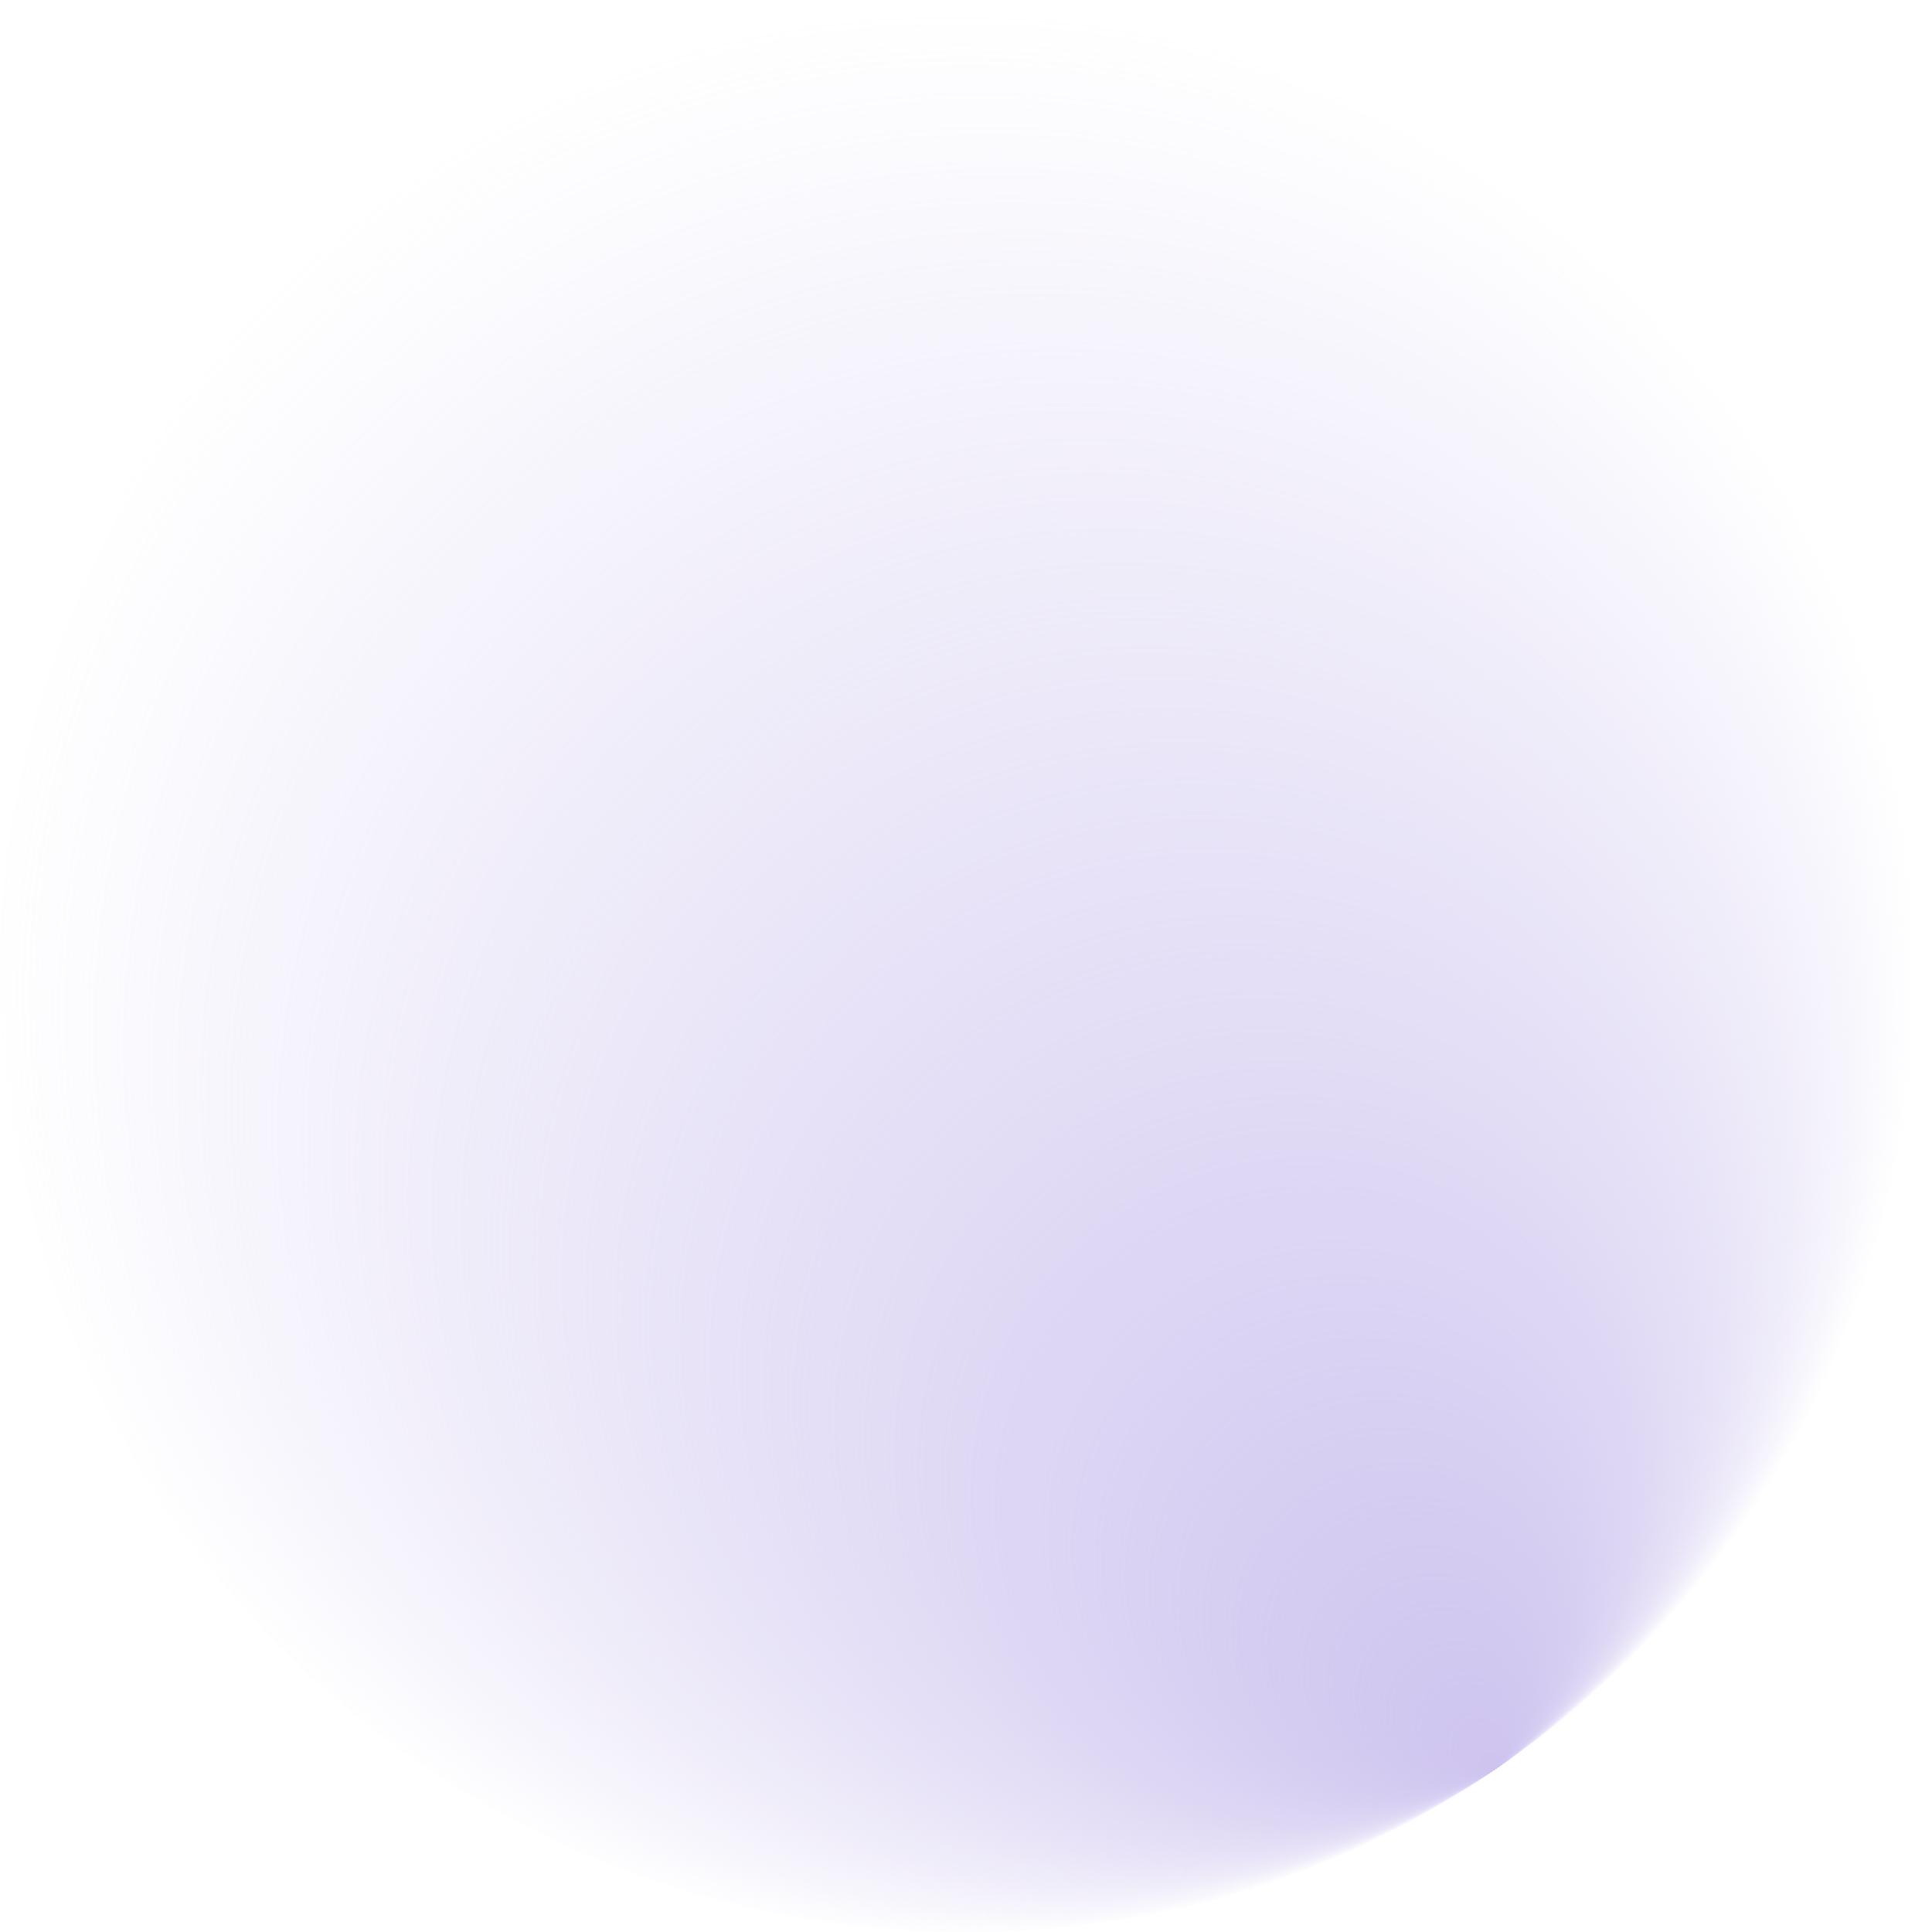 <svg xmlns:xlink="http://www.w3.org/1999/xlink" version="1.1" xmlns="http://www.w3.org/2000/svg" x="0px" y="0px" width="429.6" height="429.6" viewBox="0 0 429.6 429.6" style="enable-background:new 0 0 429.6 429.6;" xml:space="preserve"><defs><radialGradient id="color-gradient-2" cx="2213.931" cy="-11537.422" r="214.85" fx="2393.619" fy="-11419.649" gradientTransform="matrix(1.902285e-02 1 1 -1.954636e-02 11706.53 -2223.402)" gradientUnits="userSpaceOnUse">
            <stop offset="0" style="stop-color:#CEC4EF"></stop>
            <stop offset="1" style="stop-color:#CEC4EF;stop-opacity:0"></stop>
          </radialGradient><radialGradient id="color-gradient-2" cx="2213.931" cy="-11537.422" r="214.85" fx="2393.619" fy="-11419.649" gradientTransform="matrix(1.902285e-02 1 1 -1.954636e-02 11706.53 -2223.402)" gradientUnits="userSpaceOnUse">
            <stop offset="0" style="stop-color:#CEC4EF"></stop>
            <stop offset="1" style="stop-color:#CEC4EF;stop-opacity:0"></stop>
          </radialGradient></defs>
        <style type="text/css">
          .bg02{fill:url(#color-gradient-2);}
        </style>
        <g id="Layer_1-2">
          <radialGradient id="color-gradient-2" cx="2213.931" cy="-11537.422" r="214.85" fx="2393.619" fy="-11419.649" gradientTransform="matrix(1.902285e-02 1 1 -1.954636e-02 11706.53 -2223.402)" gradientUnits="userSpaceOnUse">
            <stop offset="0" style="stop-color:#CEC4EF"></stop>
            <stop offset="1" style="stop-color:#CEC4EF;stop-opacity:0"></stop>
          </radialGradient>
          <path class="bg02" d="M63,63C146.9-21,282.9-21,366.8,62.9s83.8,219.9-0.1,303.8s-219.9,83.9-303.8,0.1S-20.9,146.9,63,63z" fill="url(&quot;#color-gradient-2&quot;)"></path>
        </g>
        </svg>
